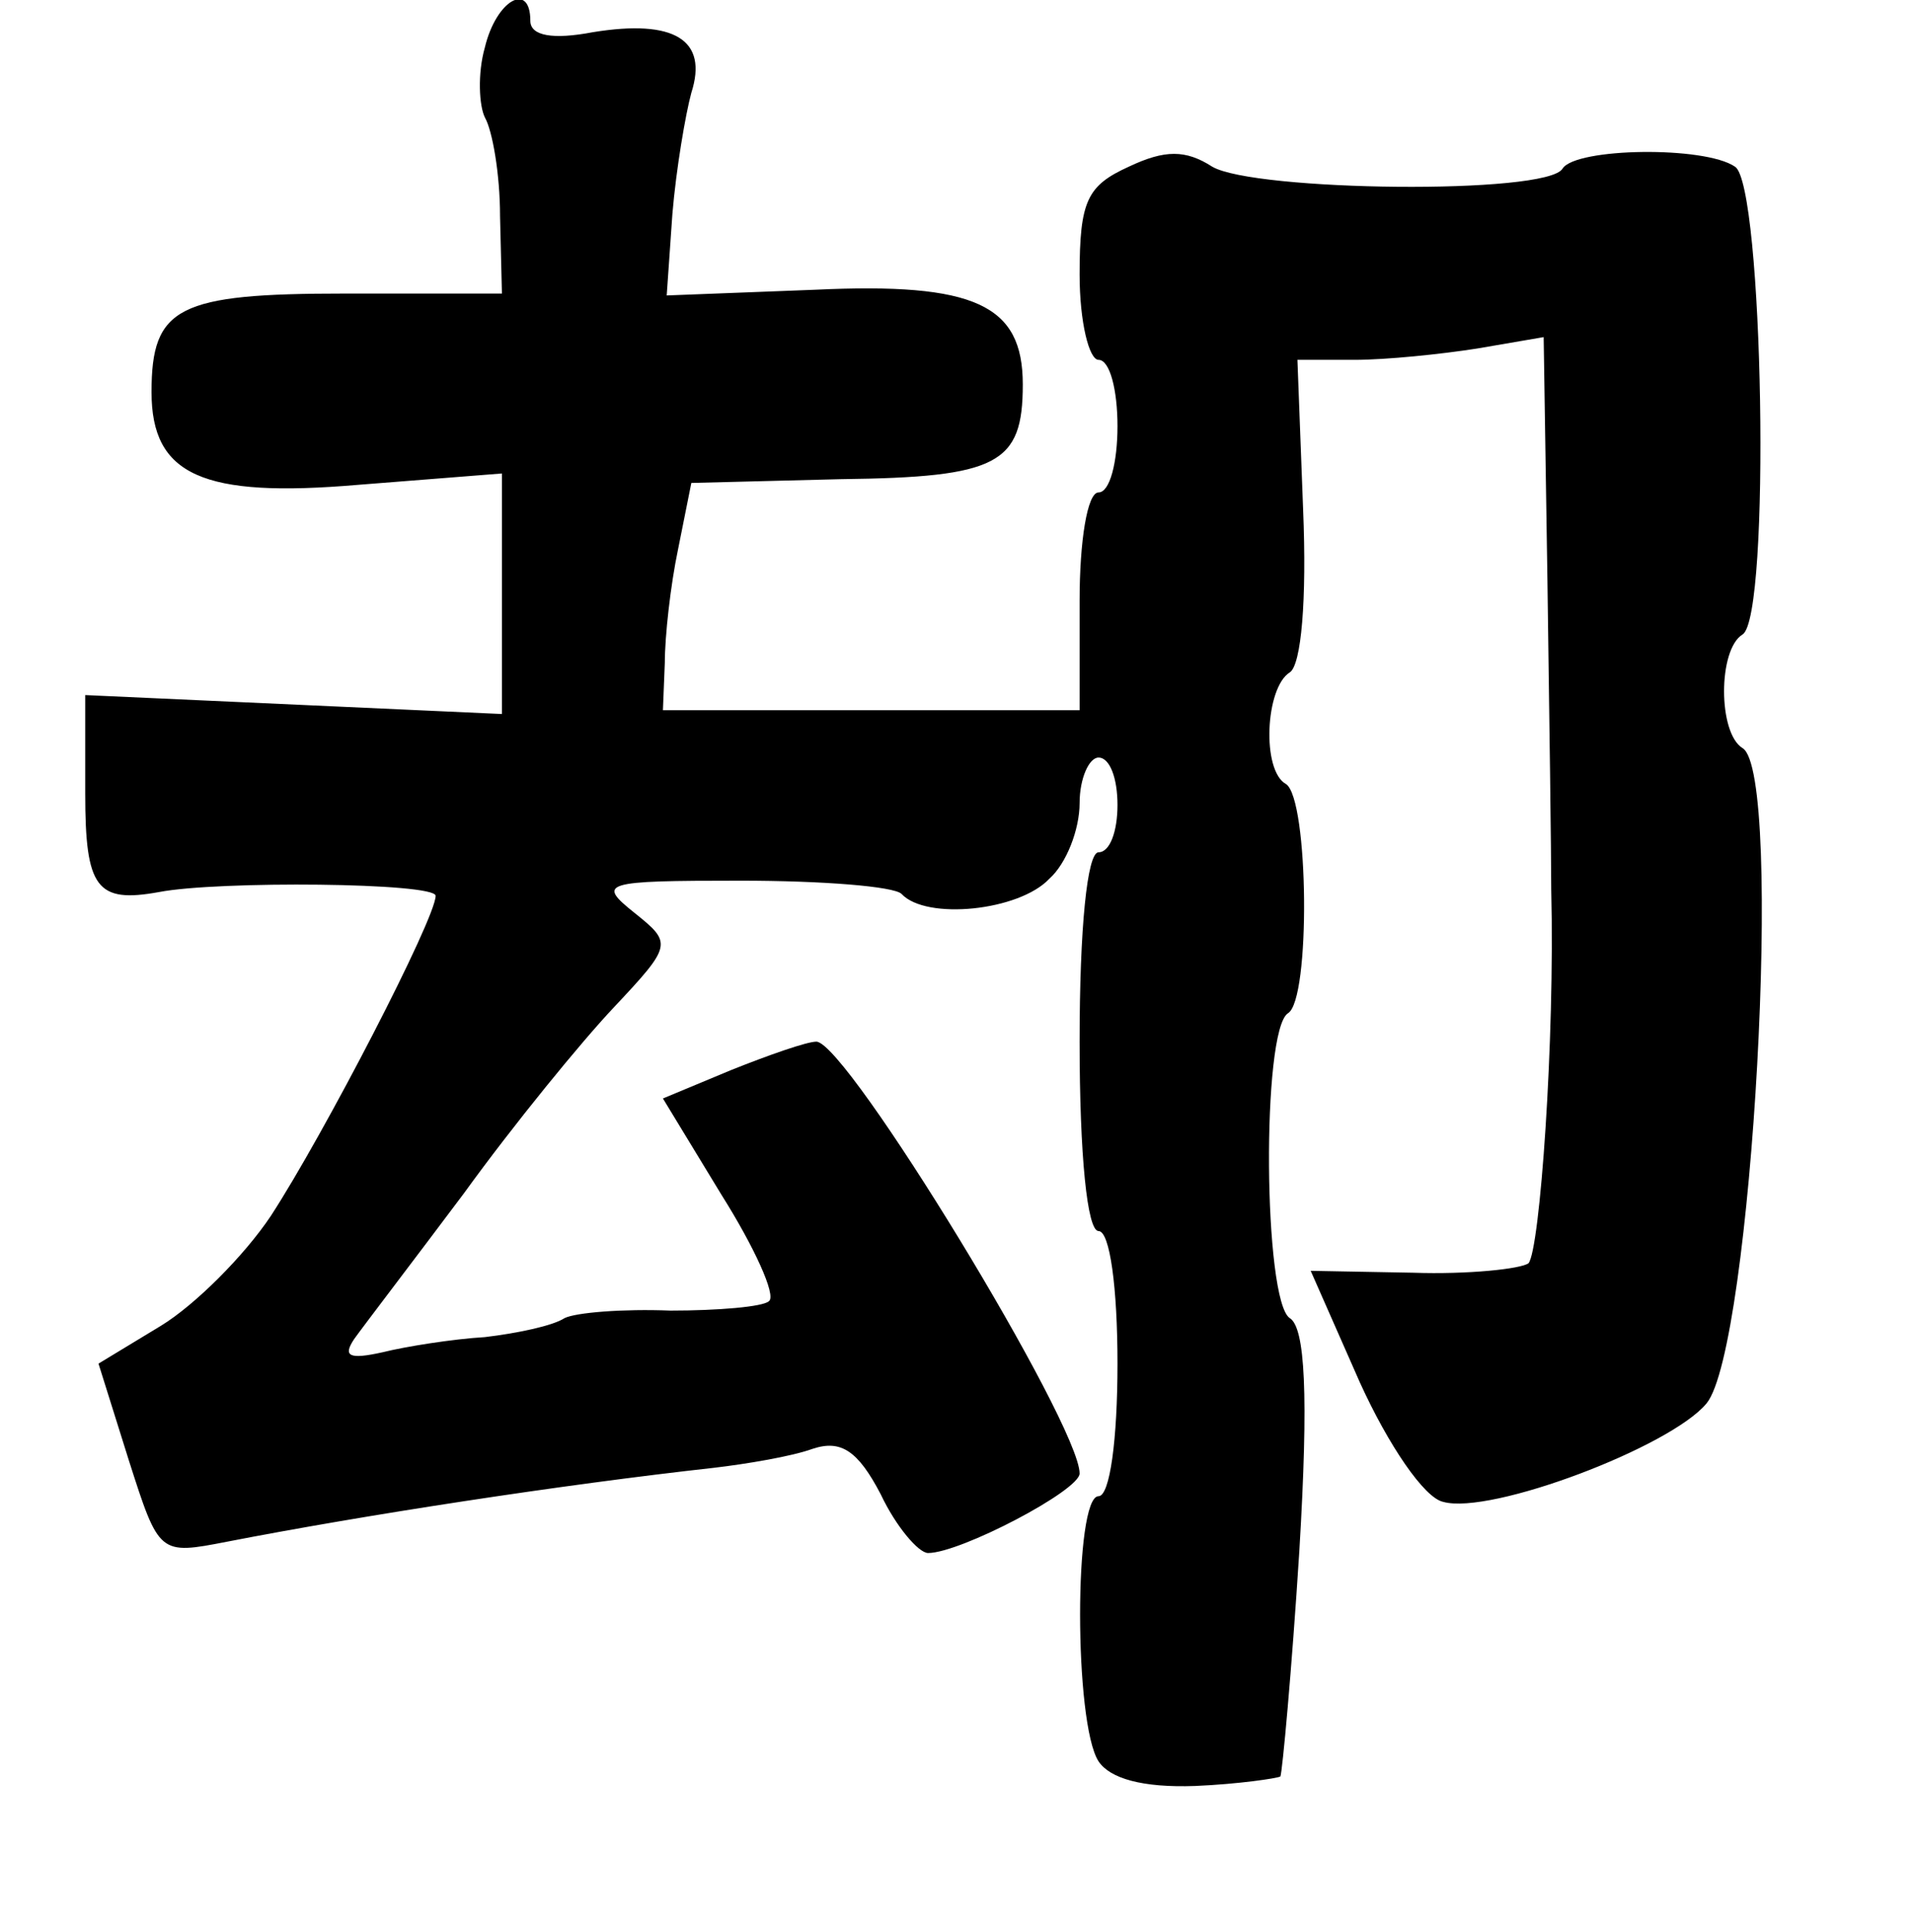 <?xml version="1.0" standalone="no"?>
<!DOCTYPE svg PUBLIC "-//W3C//DTD SVG 20010904//EN"
 "http://www.w3.org/TR/2001/REC-SVG-20010904/DTD/svg10.dtd">
<svg version="1.0" xmlns="http://www.w3.org/2000/svg"
 width="101pt" height="102pt" viewBox="0 0 101 102"
 preserveAspectRatio="xMidYMid meet">
<g transform="translate(0,102) scale(0.1,-0.1)"
fill="#000000" stroke="none">
<path d="M256 995 c-4 -14 -3 -31 0 -37 4 -7 8 -30 8 -52 l1 -41 -83 0 c-88 0
-102 -7 -102 -52 0 -44 27 -56 109 -49 l76 6 0 -64 0 -63 -110 5 -110 5 0 -52
c0 -50 6 -58 39 -52 31 6 146 5 146 -2 0 -12 -59 -126 -87 -169 -14 -21 -40
-47 -58 -58 l-33 -20 16 -51 c16 -50 16 -50 52 -43 72 14 176 30 257 39 17 2
41 6 52 10 15 5 24 -1 36 -24 8 -17 20 -31 25 -31 17 0 80 33 80 42 0 26 -123
228 -139 228 -5 0 -25 -7 -45 -15 l-36 -15 31 -51 c17 -27 29 -53 25 -56 -3
-3 -27 -5 -52 -5 -25 1 -50 -1 -56 -4 -6 -4 -25 -8 -42 -10 -17 -1 -42 -5 -54
-8 -18 -4 -21 -2 -15 7 5 7 31 41 58 77 26 36 62 80 79 98 31 33 31 34 11 50
-20 16 -17 17 56 17 43 0 81 -3 85 -7 13 -14 62 -9 78 8 9 8 16 26 16 40 0 13
5 24 10 24 6 0 10 -11 10 -25 0 -14 -4 -25 -10 -25 -6 0 -10 -40 -10 -100 0
-60 4 -100 10 -100 6 0 10 -30 10 -70 0 -40 -4 -70 -10 -70 -13 0 -13 -120 0
-140 6 -9 23 -14 51 -13 23 1 43 4 45 5 1 2 6 56 10 119 5 83 3 118 -5 123
-14 9 -15 152 -1 161 12 7 11 113 -1 121 -13 7 -11 51 2 59 6 4 9 38 7 86 l-3
79 30 0 c17 0 46 3 65 6 l35 6 2 -129 c1 -70 2 -144 2 -163 2 -79 -6 -190 -12
-197 -4 -3 -32 -6 -61 -5 l-54 1 26 -59 c15 -33 34 -61 44 -63 25 -7 120 29
139 52 24 29 41 333 19 346 -13 8 -13 52 0 60 15 9 11 238 -4 247 -16 11 -84
10 -91 -1 -8 -14 -163 -12 -185 1 -14 9 -25 9 -44 0 -22 -10 -26 -18 -26 -57
0 -25 5 -45 10 -45 6 0 10 -16 10 -35 0 -19 -4 -35 -10 -35 -6 0 -10 -26 -10
-57 l0 -58 -110 0 -110 0 1 25 c0 14 3 41 7 60 l7 35 79 2 c83 1 96 8 96 50 0
42 -25 54 -110 50 l-78 -3 3 43 c2 24 7 53 10 64 9 28 -9 39 -52 32 -21 -4
-33 -2 -33 6 0 21 -18 11 -24 -14z"/>
</g>
</svg>
